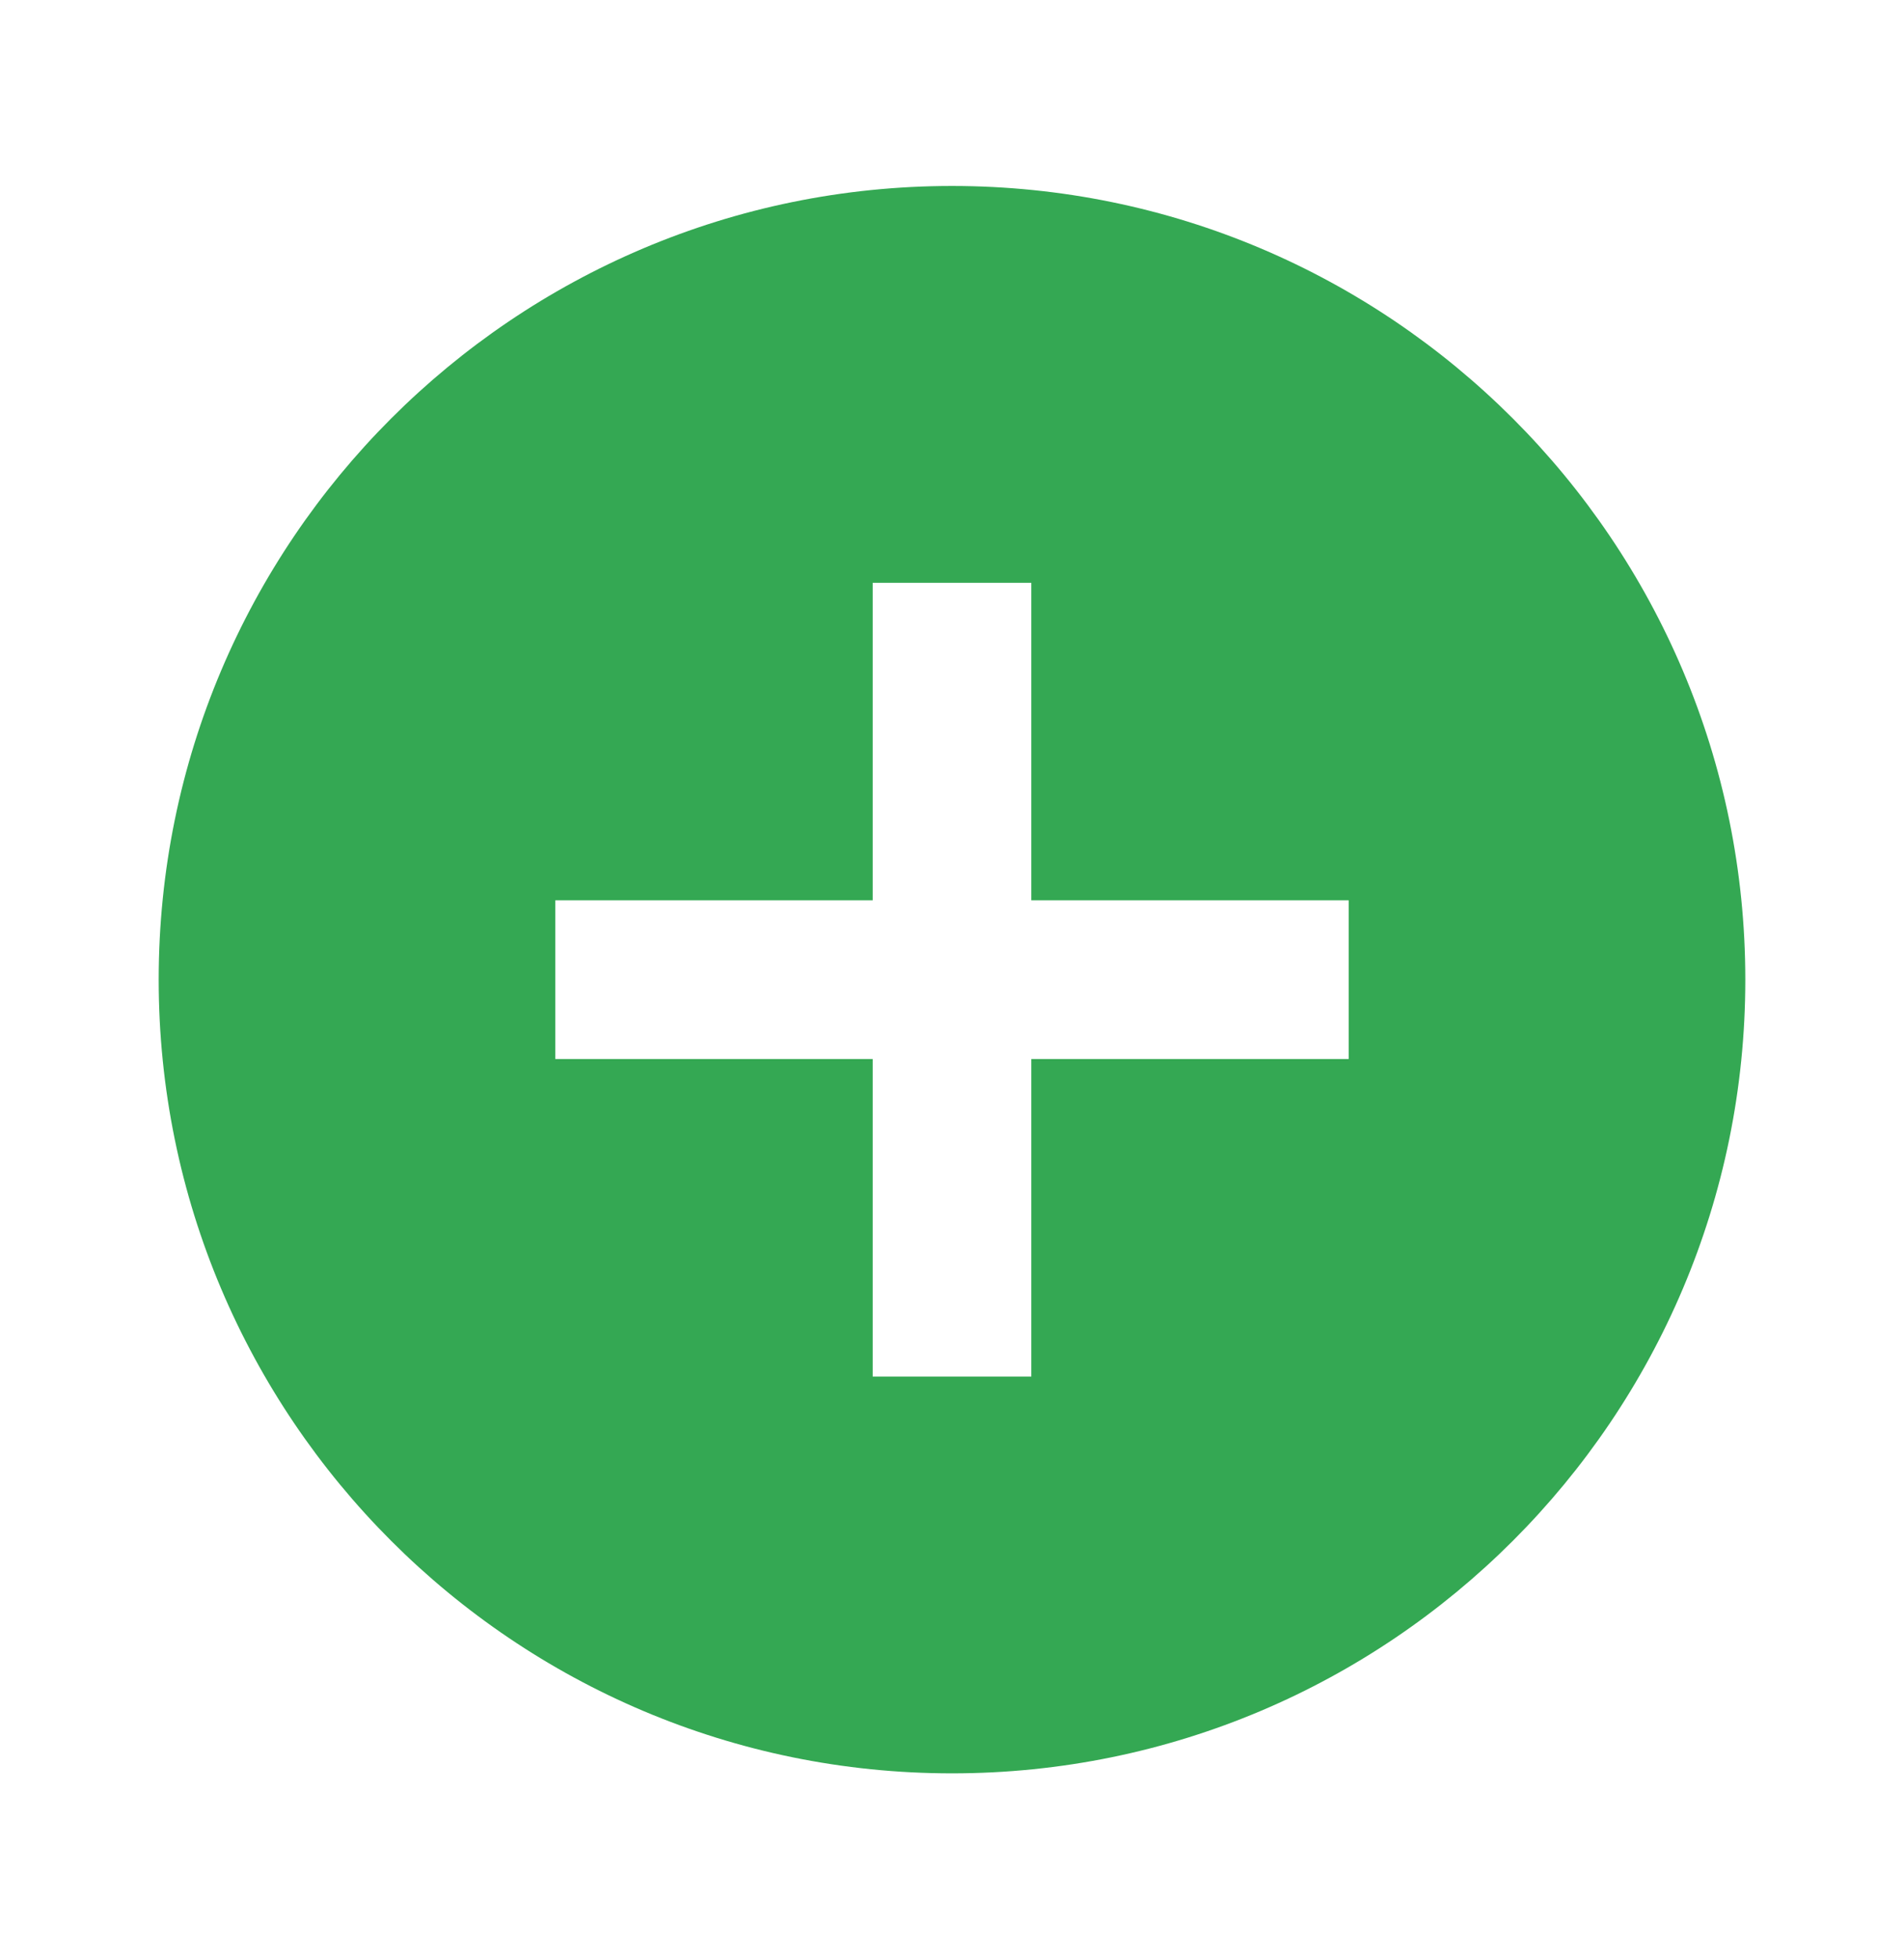 <svg width="35" height="36" viewBox="0 0 35 36" fill="none" xmlns="http://www.w3.org/2000/svg">
<g clip-path="url(#clip0_85_287)">
<path d="M17.5 3.417C9.45 3.417 2.917 9.95 2.917 18C2.917 26.05 9.45 32.583 17.5 32.583C25.55 32.583 32.083 26.05 32.083 18C32.083 9.95 25.55 3.417 17.5 3.417ZM24.792 19.458H18.958V25.292H16.042V19.458H10.208V16.542H16.042V10.708H18.958V16.542H24.792V19.458Z" fill="#34A853"/>
</g>
<defs>
<clipPath id="clip0_85_287">
<rect width="35" height="35" fill="white" transform="translate(0 0.5)"/>
</clipPath>
</defs>
</svg>
